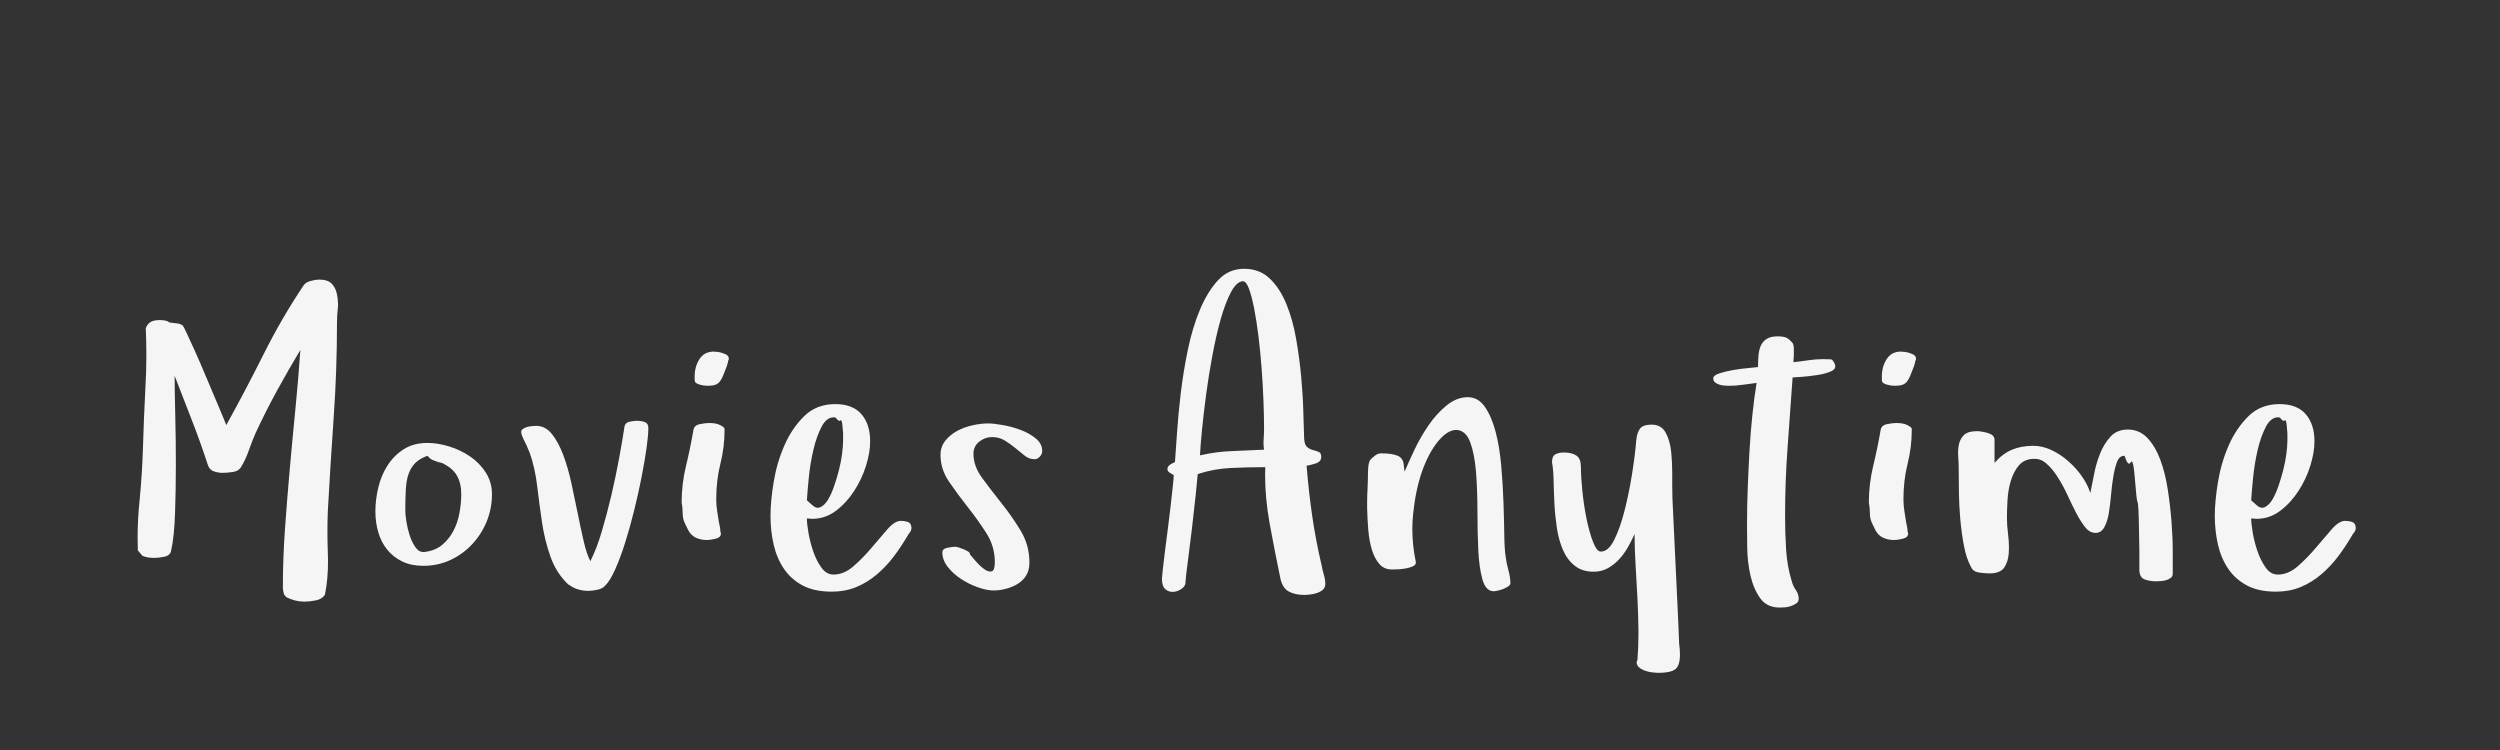 <?xml version="1.0"?>
<svg version="1.1" xmlns="http://www.w3.org/2000/svg" width="300" height="90" style=""><rect width="100%" height="100%" fill="#333333" stroke="none"/><path fill="#f5f5f5" d="M16.538,66.045q-0.024-0.732-0.024-1.465q0-2.295,0.244-4.614q0.293-3.076,0.391-6.055q0.098-3.491,0.293-7.251q0.122-2.051,0.122-4.053q0-1.636-0.073-3.247q0.244-0.562,0.647-0.757t1.013-0.195q0.293,0,0.623,0.049t0.574,0.244q0.342,0.049,0.842,0.098t0.769,0.293q0.098,0.146,0.5,1.001t0.952,2.075t1.147,2.649t1.147,2.71t0.952,2.258t0.5,1.221q2.295-4.15,4.492-8.533t4.81-8.264q0.244-0.342,0.842-0.5t0.989-0.159q1.05,0,1.526,0.5t0.623,1.282q0.098,0.488,0.122,1.05q0.024,0.293-0.024,0.61q-0.098,0.903-0.098,1.709q0,5.688-0.391,11.292t-0.708,11.316q-0.049,1.172-0.049,2.441t0.049,2.637q0.024,0.488,0.024,0.952q0,2.148-0.366,4.004q-0.342,0.562-1.123,0.708t-1.318,0.146q-1.147,0-2.197-0.537l-0.269-0.317l-0.098-0.391t-0.049-0.391q0-3.54,0.256-7.129t0.574-7.166t0.671-7.141t0.598-7.129q-1.44,2.393-2.795,4.871t-2.551,5.042q-0.439,1.001-0.842,2.148t-0.964,2.051q-0.293,0.439-0.989,0.537t-1.208,0.098q-0.488,0-1.013-0.171t-0.72-0.732q-0.903-2.759-1.929-5.396t-2.075-5.347q0,1.807,0.073,4.675t0.073,5.945t-0.098,5.884t-0.464,4.443q-0.098,0.61-0.793,0.757t-1.208,0.146q-0.391,0-0.745-0.049t-0.696-0.195z M45.046,61.357q0-1.392,0.354-2.869t1.123-2.661t1.941-1.929t2.832-0.745q1.245,0,2.625,0.427t2.527,1.221t1.868,1.941t0.72,2.563q0,1.709-0.623,3.247t-1.746,2.747t-2.625,1.904t-3.259,0.696q-1.44,0-2.515-0.525t-1.794-1.404t-1.074-2.075t-0.354-2.539z M48.635,61.309q0,0.439,0.134,1.294t0.403,1.672t0.696,1.416t1.038,0.549q1.294-0.146,2.136-0.842t1.367-1.697t0.732-2.173t0.208-2.222q0-1.343-0.525-2.246t-1.721-1.465q0,0.049,0.049,0.049t0.049-0.049l-0.61-0.146q-0.244-0.098-0.598-0.22t-0.696-0.537q-0.952,0.342-1.477,0.879t-0.793,1.306t-0.33,1.843t-0.061,2.588z M62.542,51.812q0-0.195,0.232-0.354t0.525-0.232t0.598-0.098t0.452-0.024q1.099,0,1.88,0.977t1.355,2.502t0.977,3.369t0.769,3.674t0.72,3.357t0.793,2.356q0.757-1.489,1.379-3.589t1.147-4.346t0.928-4.431t0.647-3.821q0.098-0.439,0.61-0.549t0.854-0.11q0.562,0,0.977,0.159t0.415,0.696q0,0.903-0.22,2.454t-0.598,3.479t-0.879,3.955t-1.074,3.845t-1.196,3.223t-1.233,1.99q-0.293,0.342-0.916,0.476t-1.038,0.134q-1.44,0-2.393-0.757l0,0.049q-1.489-1.392-2.197-3.394t-1.025-4.175t-0.574-4.321t-0.867-3.906q-0.098-0.195-0.244-0.574t-0.342-0.757t-0.33-0.72t-0.134-0.537z M81.797,60.308q0-2.246,0.525-4.407t0.891-4.309q0.098-0.562,0.769-0.696t1.135-0.134q0.806,0,1.294,0.244q0.195,0.098,0.366,0.22t0.171,0.317q0,2.1-0.5,4.102t-0.5,4.248q0,0.757,0.11,1.428t0.208,1.331l0.146,0.708q0,0.195,0.024,0.342t0.073,0.342q0,0.439-0.623,0.598t-1.086,0.159q-0.708,0-1.306-0.281t-0.94-0.964l-0.342-0.708q-0.293-0.562-0.293-1.257t-0.122-1.282z M83.36,45.61l0-0.464q0-1.147,0.574-2.051t1.721-0.903q0.146,0,0.281,0.024t0.281,0.024q0.293,0.049,0.769,0.232t0.476,0.574l0,0.049q-0.098,0.195-0.122,0.403t-0.122,0.354l0.049-0.049q-0.293,0.757-0.476,1.221t-0.403,0.745t-0.549,0.403t-0.94,0.122q-0.098,0-0.342-0.024t-0.525-0.098t-0.476-0.195t-0.195-0.366z M92.458,61.895q0-1.709,0.378-4.028t1.282-4.395t2.38-3.528t3.723-1.453q2.1,0,3.149,1.208t1.05,3.259q0,1.343-0.5,2.942t-1.428,3.027t-2.197,2.38t-2.832,0.952l-0.635-0.049q0,0.659,0.195,1.77t0.574,2.209t0.977,1.929t1.453,0.83q1.245,0,2.393-1.001t2.173-2.222t1.904-2.222t1.611-1.001q0.391,0,0.806,0.122t0.464,0.684q0,0.342-0.183,0.562t-0.33,0.488q-0.757,1.294-1.648,2.466t-2.014,2.124t-2.454,1.501t-2.942,0.549q-2.1,0-3.491-0.745t-2.246-2.002t-1.233-2.905t-0.378-3.455z M96.828,60.039l0.684,0.61q0.488,0.439,0.977,0.195t0.879-0.891t0.72-1.599t0.586-1.953t0.378-1.953t0.122-1.587l0-0.83t-0.073-0.879t-0.256-0.696t-0.574-0.354q-0.122-0.024-0.22-0.024q-0.83,0-1.416,1.05q-0.635,1.172-1.025,2.844t-0.562,3.43t-0.22,2.637z M112.86,54.595q0-1.001,0.586-1.721t1.428-1.172t1.843-0.671t1.855-0.22q0.659,0,1.758,0.195t2.148,0.586t1.819,1.025t0.769,1.489q0,0.391-0.293,0.696t-0.61,0.305q-0.659,0-1.196-0.427t-1.111-0.903t-1.257-0.903t-1.538-0.427t-1.55,0.549t-0.696,1.453q0,1.489,1.05,2.917t2.307,3.003t2.307,3.308t1.05,3.833q0,0.903-0.378,1.526t-1.001,1.013t-1.404,0.598t-1.514,0.208q-0.806,0-1.88-0.378t-2.026-1.001t-1.599-1.453t-0.647-1.733q0-0.439,0.623-0.562t0.916-0.122q0.146,0,0.452,0.098t0.598,0.22t0.525,0.269t0.183,0.317q0.244,0.293,0.745,0.867t1.001,0.928t0.879,0.256t0.378-1.099q0-1.904-1.025-3.503t-2.234-3.125t-2.234-3.027t-1.025-3.21z M139.431,69.438q0-0.146,0.098-1.038t0.256-2.173t0.354-2.759t0.342-2.795t0.256-2.319t0.11-1.343q-0.195-0.098-0.476-0.281t-0.281-0.427q0-0.342,0.33-0.549t0.574-0.305q0.098-1.245,0.244-3.467t0.452-4.797t0.854-5.225t1.453-4.81t2.173-3.528t3.125-1.367t3.076,1.172t1.99,3.052t1.172,4.175t0.61,4.565t0.256,4.248t0.098,3.174q0.049,0.757,0.366,1.013t0.696,0.354t0.684,0.22t0.305,0.61q0,0.562-0.684,0.781t-1.074,0.269q0.244,3.052,0.671,6.006t1.135,5.957q0.098,0.562,0.269,1.135t0.171,1.111q0,0.391-0.269,0.647t-0.696,0.403t-0.854,0.195t-0.72,0.049q-1.099,0-1.855-0.415t-1.001-1.587q-0.659-3.149-1.294-6.616q-0.537-3.003-0.537-5.835q0-0.439,0.024-0.879q-2.051,0-4.126,0.098t-3.979,0.732q-0.049,0.659-0.244,2.49t-0.439,3.931t-0.5,4.016t-0.305,2.722q-0.049,0.342-0.5,0.647t-0.977,0.33t-0.928-0.33t-0.403-1.257z M143.996,54.644q1.904-0.439,3.821-0.513t3.87-0.171q-0.098-0.61-0.049-1.257t0.049-1.306q0-1.44-0.073-3.345t-0.22-3.857t-0.378-3.845t-0.525-3.369t-0.623-2.356t-0.72-0.879q-0.757,0.049-1.428,1.306t-1.221,3.198t-1.001,4.346t-0.757,4.7t-0.5,4.272t-0.244,3.076z M164.057,61.016l0-0.708q0-0.879,0.049-1.66q0.049-1.099,0.049-1.807q0-0.391,0.049-0.891t0.244-0.793q0.244-0.244,0.574-0.5t0.72-0.256q1.245,0,1.953,0.281t0.757,1.16l0.098,0.757q0.439-1.05,1.172-2.6t1.697-2.954t2.173-2.393t2.551-0.989q1.245,0,2.051,1.172t1.282,2.991t0.671,4.053t0.269,4.382t0.098,3.918t0.171,2.673q0.098,0.757,0.33,1.599t0.232,1.55q0,0.195-0.281,0.378t-0.598,0.305t-0.647,0.195t-0.476,0.073q-0.952,0-1.355-1.428t-0.5-3.577t-0.098-4.651t-0.171-4.651t-0.696-3.577t-1.672-1.477q-1.05,0-2.173,1.355t-1.929,3.601q-0.781,2.246-1.074,5.103q-0.098,0.903-0.098,1.807q0,1.978,0.415,3.955q0.049,0.342-0.281,0.513t-0.818,0.269t-0.989,0.122t-0.769,0.024q-0.952,0-1.526-0.671t-0.891-1.721t-0.427-2.356t-0.134-2.576z M186.241,55.449q0-0.708,0.403-0.928t1.013-0.22q1.001,0,1.526,0.378t0.525,1.331q0,1.147,0.171,2.869t0.5,3.345t0.781,2.795t0.94,1.172q0.903,0,1.599-1.392t1.221-3.418t0.903-4.358t0.525-4.163q0.098-1.001,0.476-1.453t1.379-0.452q1.147,0,1.672,0.952t0.671,2.344q0.122,1.196,0.122,2.49l0,0.415l0,0.977q0,0.928,0.024,1.66l0.708,14.966l0.098,2.49q0.049,0.342,0.073,0.647t0.024,0.647q0,1.392-0.598,1.794t-1.941,0.403q-0.293,0-0.745-0.049t-0.879-0.195t-0.732-0.403t-0.305-0.647l0.098-0.244q0.122-1.465,0.122-3.076l0-0.513q-0.024-1.904-0.122-3.857t-0.22-3.906t-0.122-3.76q-0.342,0.757-0.793,1.562t-1.05,1.453t-1.355,1.074t-1.709,0.427q-1.392,0-2.295-0.732t-1.404-1.904t-0.72-2.625t-0.293-2.905t-0.098-2.771t-0.195-2.222z M205.593,45.391q0-0.342,0.732-0.586t1.66-0.403t1.794-0.232t1.184-0.122q0-0.659,0.049-1.331t0.269-1.196t0.696-0.842t1.331-0.317q0.708,0,1.074,0.171t0.781,0.708q0.098,0.293,0.098,0.562l0,0.818t-0.049,0.842q0.903-0.098,1.794-0.232t1.794-0.134q0.659,0,0.903,0.024t0.488,0.586q0.195,0.562-0.476,0.854t-1.611,0.439t-1.868,0.22t-1.123,0.073q-0.293,4.199-0.598,8.325t-0.305,8.374q0,1.904,0.122,3.931t0.684,3.833q0.146,0.562,0.488,1.05t0.342,1.05q0,0.342-0.269,0.537t-0.647,0.33t-0.757,0.159t-0.623,0.024q-1.538,0-2.344-1.147t-1.16-2.747t-0.378-3.284t-0.024-2.734q0-2.148,0.085-4.395t0.208-4.443t0.342-4.297t0.513-3.906q-0.854,0.098-1.672,0.22t-1.672,0.122q-0.195,0-0.525-0.024t-0.623-0.122t-0.5-0.269t-0.208-0.488z M224.262,60.308q0-2.246,0.525-4.407t0.891-4.309q0.098-0.562,0.769-0.696t1.135-0.134q0.806,0,1.294,0.244q0.195,0.098,0.366,0.22t0.171,0.317q0,2.1-0.5,4.102t-0.5,4.248q0,0.757,0.11,1.428t0.208,1.331l0.146,0.708q0,0.195,0.024,0.342t0.073,0.342q0,0.439-0.623,0.598t-1.086,0.159q-0.708,0-1.306-0.281t-0.94-0.964l-0.342-0.708q-0.293-0.562-0.293-1.257t-0.122-1.282z M225.824,45.61l0-0.464q0-1.147,0.574-2.051t1.721-0.903q0.146,0,0.281,0.024t0.281,0.024q0.293,0.049,0.769,0.232t0.476,0.574l0,0.049q-0.098,0.195-0.122,0.403t-0.122,0.354l0.049-0.049q-0.293,0.757-0.476,1.221t-0.403,0.745t-0.549,0.403t-0.94,0.122q-0.098,0-0.342-0.024t-0.525-0.098t-0.476-0.195t-0.195-0.366z M234.984,54.778q-0.061-0.818,0.098-1.501t0.635-1.111t1.526-0.427q0.244,0,0.598,0.061t0.696,0.159t0.574,0.293t0.232,0.537l0,2.759q0.952-1.099,2.075-1.575t2.563-0.476q1.099,0,2.173,0.5t2.026,1.331t1.648,1.831t1.013,2.002q0.195-0.903,0.439-2.209t0.72-2.502t1.257-2.051t2.075-0.854q1.392,0,2.344,1.001t1.55,2.6t0.903,3.577t0.452,3.906t0.146,3.601l0,2.625q0,0.293-0.22,0.476t-0.549,0.281t-0.684,0.122t-0.549,0.024q-0.757,0-1.379-0.232t-0.623-1.184l0-2.197t-0.049-2.844t-0.171-3.052t-0.317-2.771t-0.5-2.002t-0.745-0.781q-0.61,0-0.879,0.684t-0.452,1.733t-0.281,2.222t-0.269,2.222t-0.549,1.721t-1.038,0.671q-0.708,0-1.245-0.671t-1.062-1.672t-1.05-2.148t-1.16-2.148q-0.635-1.025-1.367-1.66q-0.659-0.61-1.489-0.586l-0.122,0q-1.099,0.049-1.721,0.793t-0.952,1.819t-0.403,2.307t-0.073,2.161q0,0.879,0.146,2.051q0.098,0.781,0.098,1.489q0,0.366-0.024,0.708q-0.073,1.025-0.549,1.721t-1.77,0.696q-0.488,0-1.221-0.098t-0.977-0.659q-0.562-1.001-0.854-2.527t-0.439-3.149t-0.171-3.223t-0.024-2.747q0-0.806-0.061-1.624z M265.774,61.895q0-1.709,0.378-4.028t1.282-4.395t2.38-3.528t3.723-1.453q2.1,0,3.149,1.208t1.05,3.259q0,1.343-0.5,2.942t-1.428,3.027t-2.197,2.38t-2.832,0.952l-0.635-0.049q0,0.659,0.195,1.77t0.574,2.209t0.977,1.929t1.453,0.83q1.245,0,2.393-1.001t2.173-2.222t1.904-2.222t1.611-1.001q0.391,0,0.806,0.122t0.464,0.684q0,0.342-0.183,0.562t-0.33,0.488q-0.757,1.294-1.648,2.466t-2.014,2.124t-2.454,1.501t-2.942,0.549q-2.1,0-3.491-0.745t-2.246-2.002t-1.233-2.905t-0.378-3.455z M270.144,60.039l0.684,0.61q0.488,0.439,0.977,0.195t0.879-0.891t0.72-1.599t0.586-1.953t0.378-1.953t0.122-1.587l0-0.83t-0.073-0.879t-0.256-0.696t-0.574-0.354q-0.122-0.024-0.22-0.024q-0.83,0-1.416,1.05q-0.635,1.172-1.025,2.844t-0.562,3.43t-0.22,2.637z"/><path fill="#" d=""/></svg>
